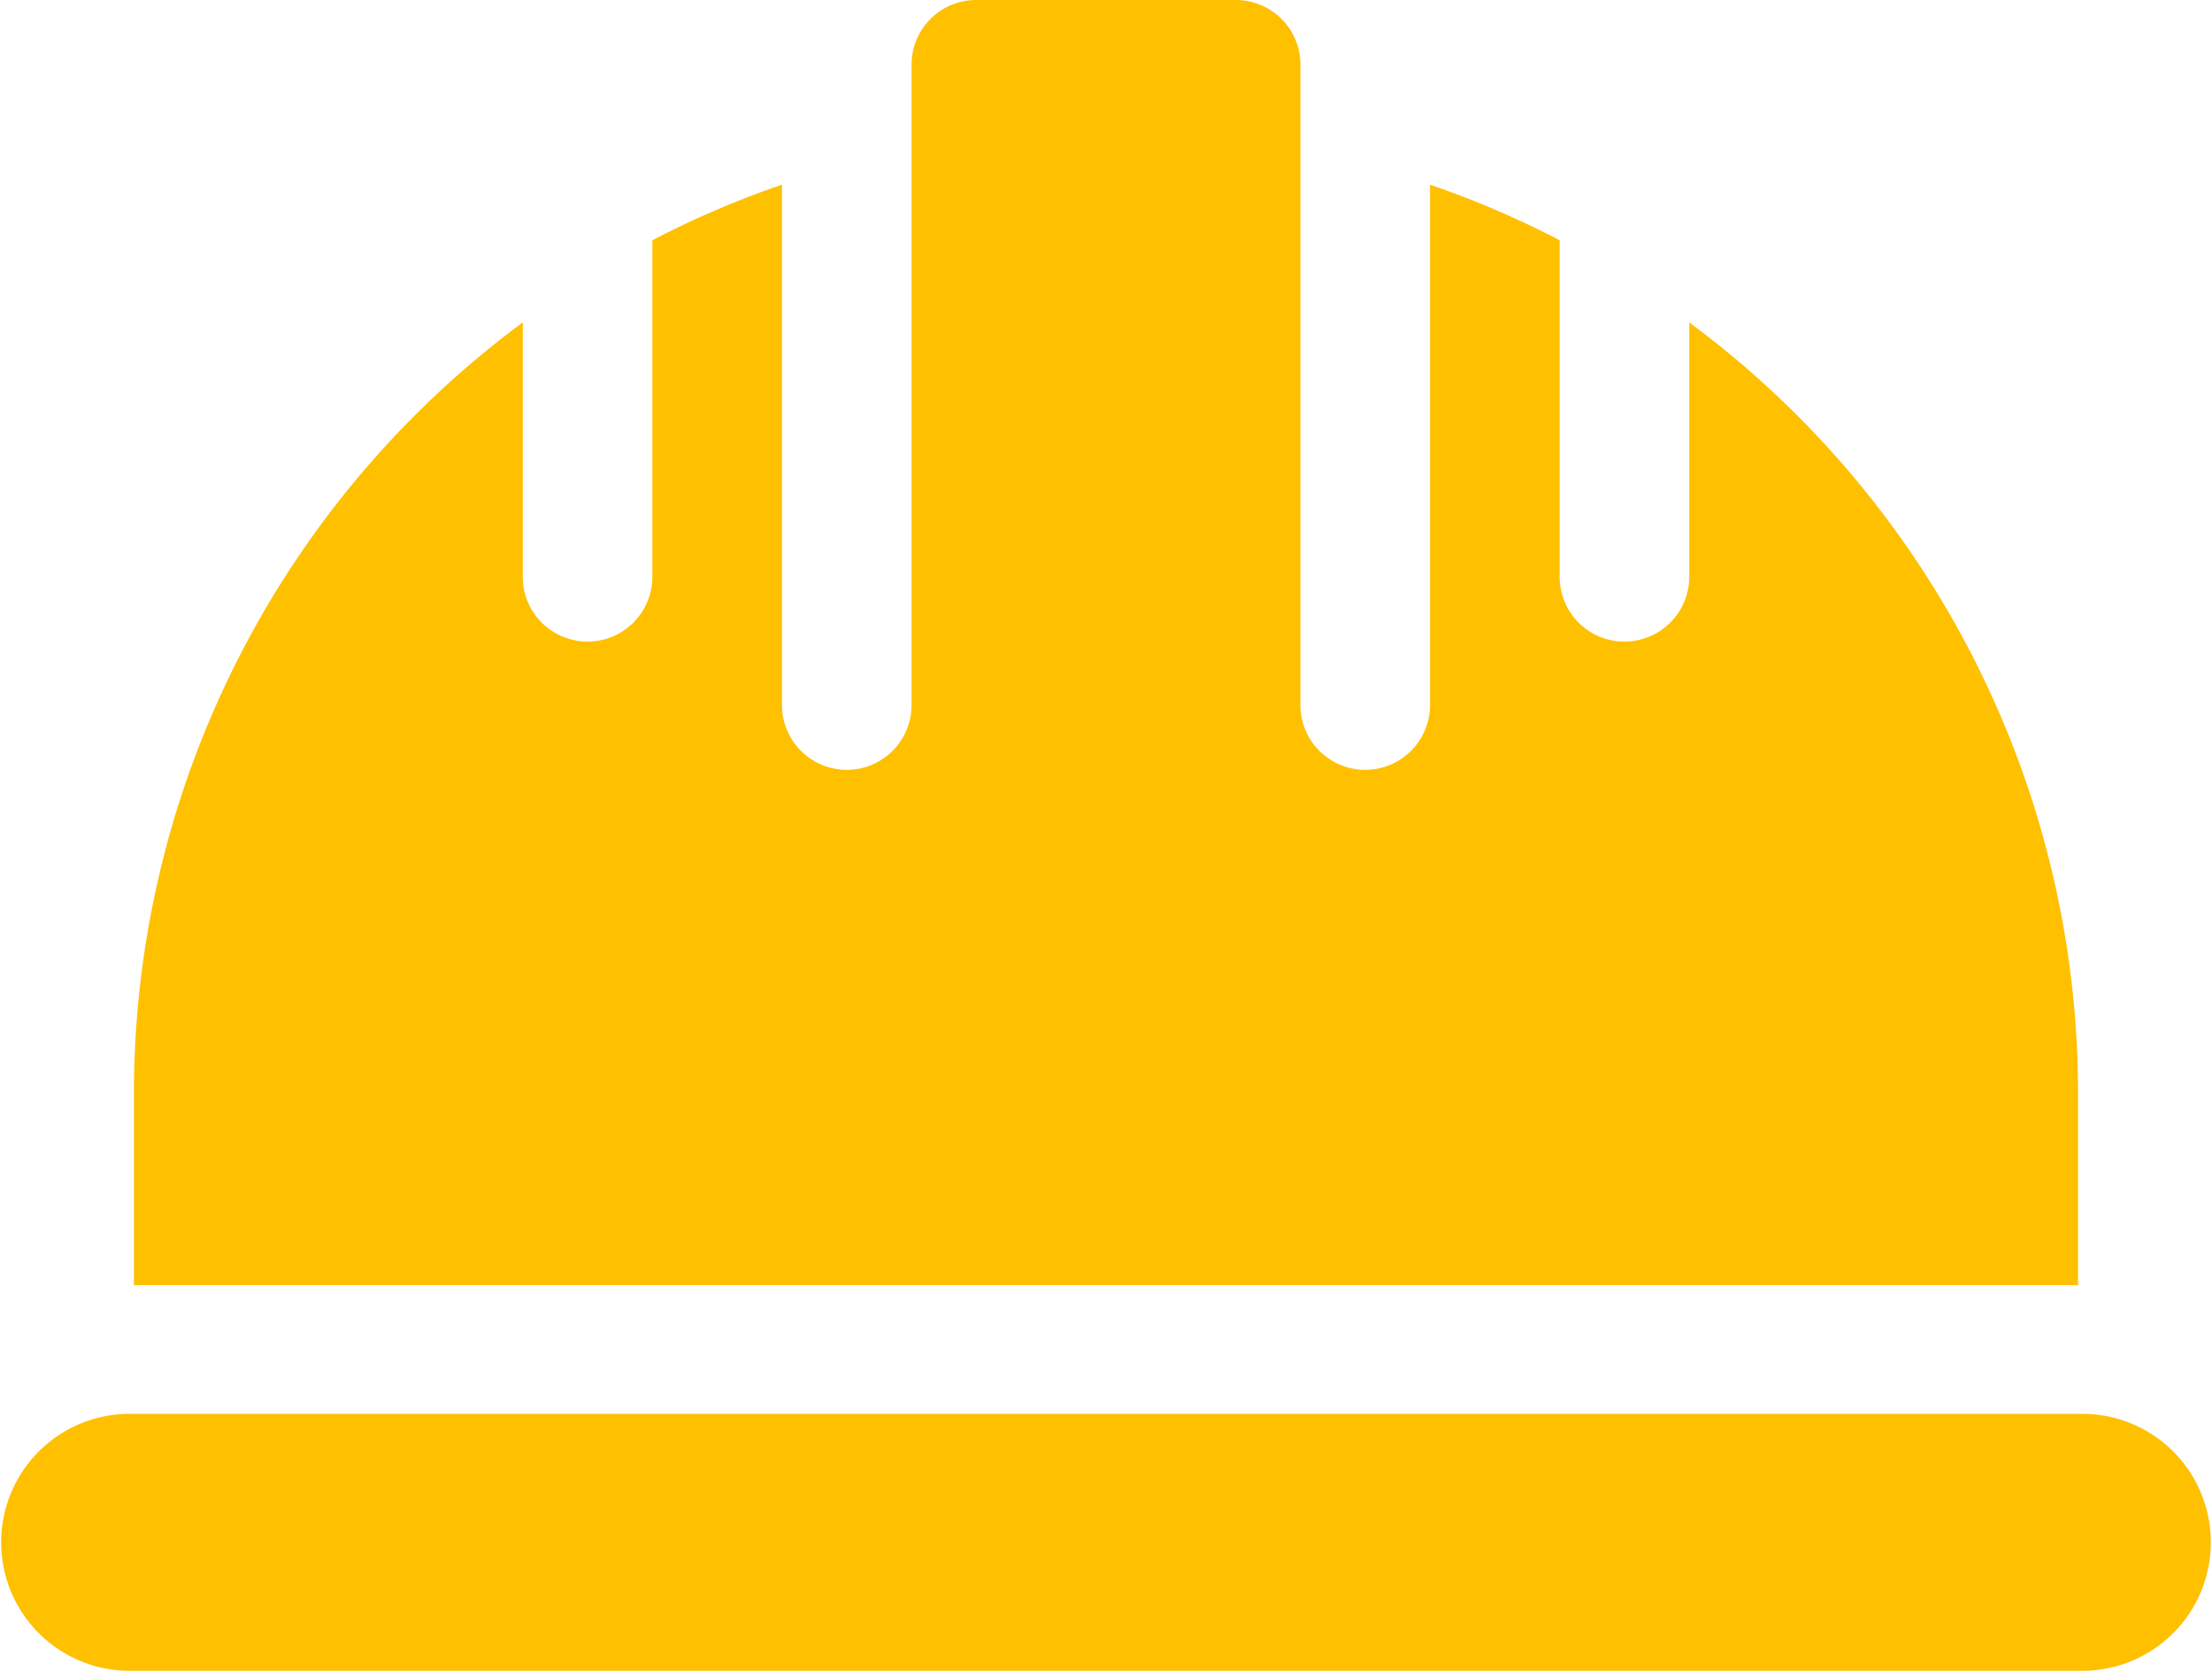 <svg xmlns="http://www.w3.org/2000/svg" width="49" height="37" viewBox="0 0 49 37">
  <defs>
    <style>
      .cls-1 {
        fill: #ffc000;
        fill-rule: evenodd;
      }
    </style>
  </defs>
  <path id="Forma_1" data-name="Forma 1" class="cls-1" d="M964.129,1386.31H920.871a2.845,2.845,0,1,0,0,5.69h43.258A2.845,2.845,0,1,0,964.129,1386.31Zm-8.709-24.17v5.67a1.436,1.436,0,0,1-2.871,0v-7.49a20.736,20.736,0,0,0-2.871-1.23v11.56a1.436,1.436,0,0,1-2.871,0v-14.23a1.431,1.431,0,0,0-1.436-1.42h-5.742a1.431,1.431,0,0,0-1.436,1.42v14.23a1.436,1.436,0,0,1-2.871,0v-11.56a20.736,20.736,0,0,0-2.871,1.23v7.49a1.436,1.436,0,0,1-2.871,0v-5.67a21.235,21.235,0,0,0-8.613,17.05v4.27h43.066v-4.27A21.237,21.237,0,0,0,955.42,1362.14Z" transform="translate(-918 -1355)"/>
</svg>
